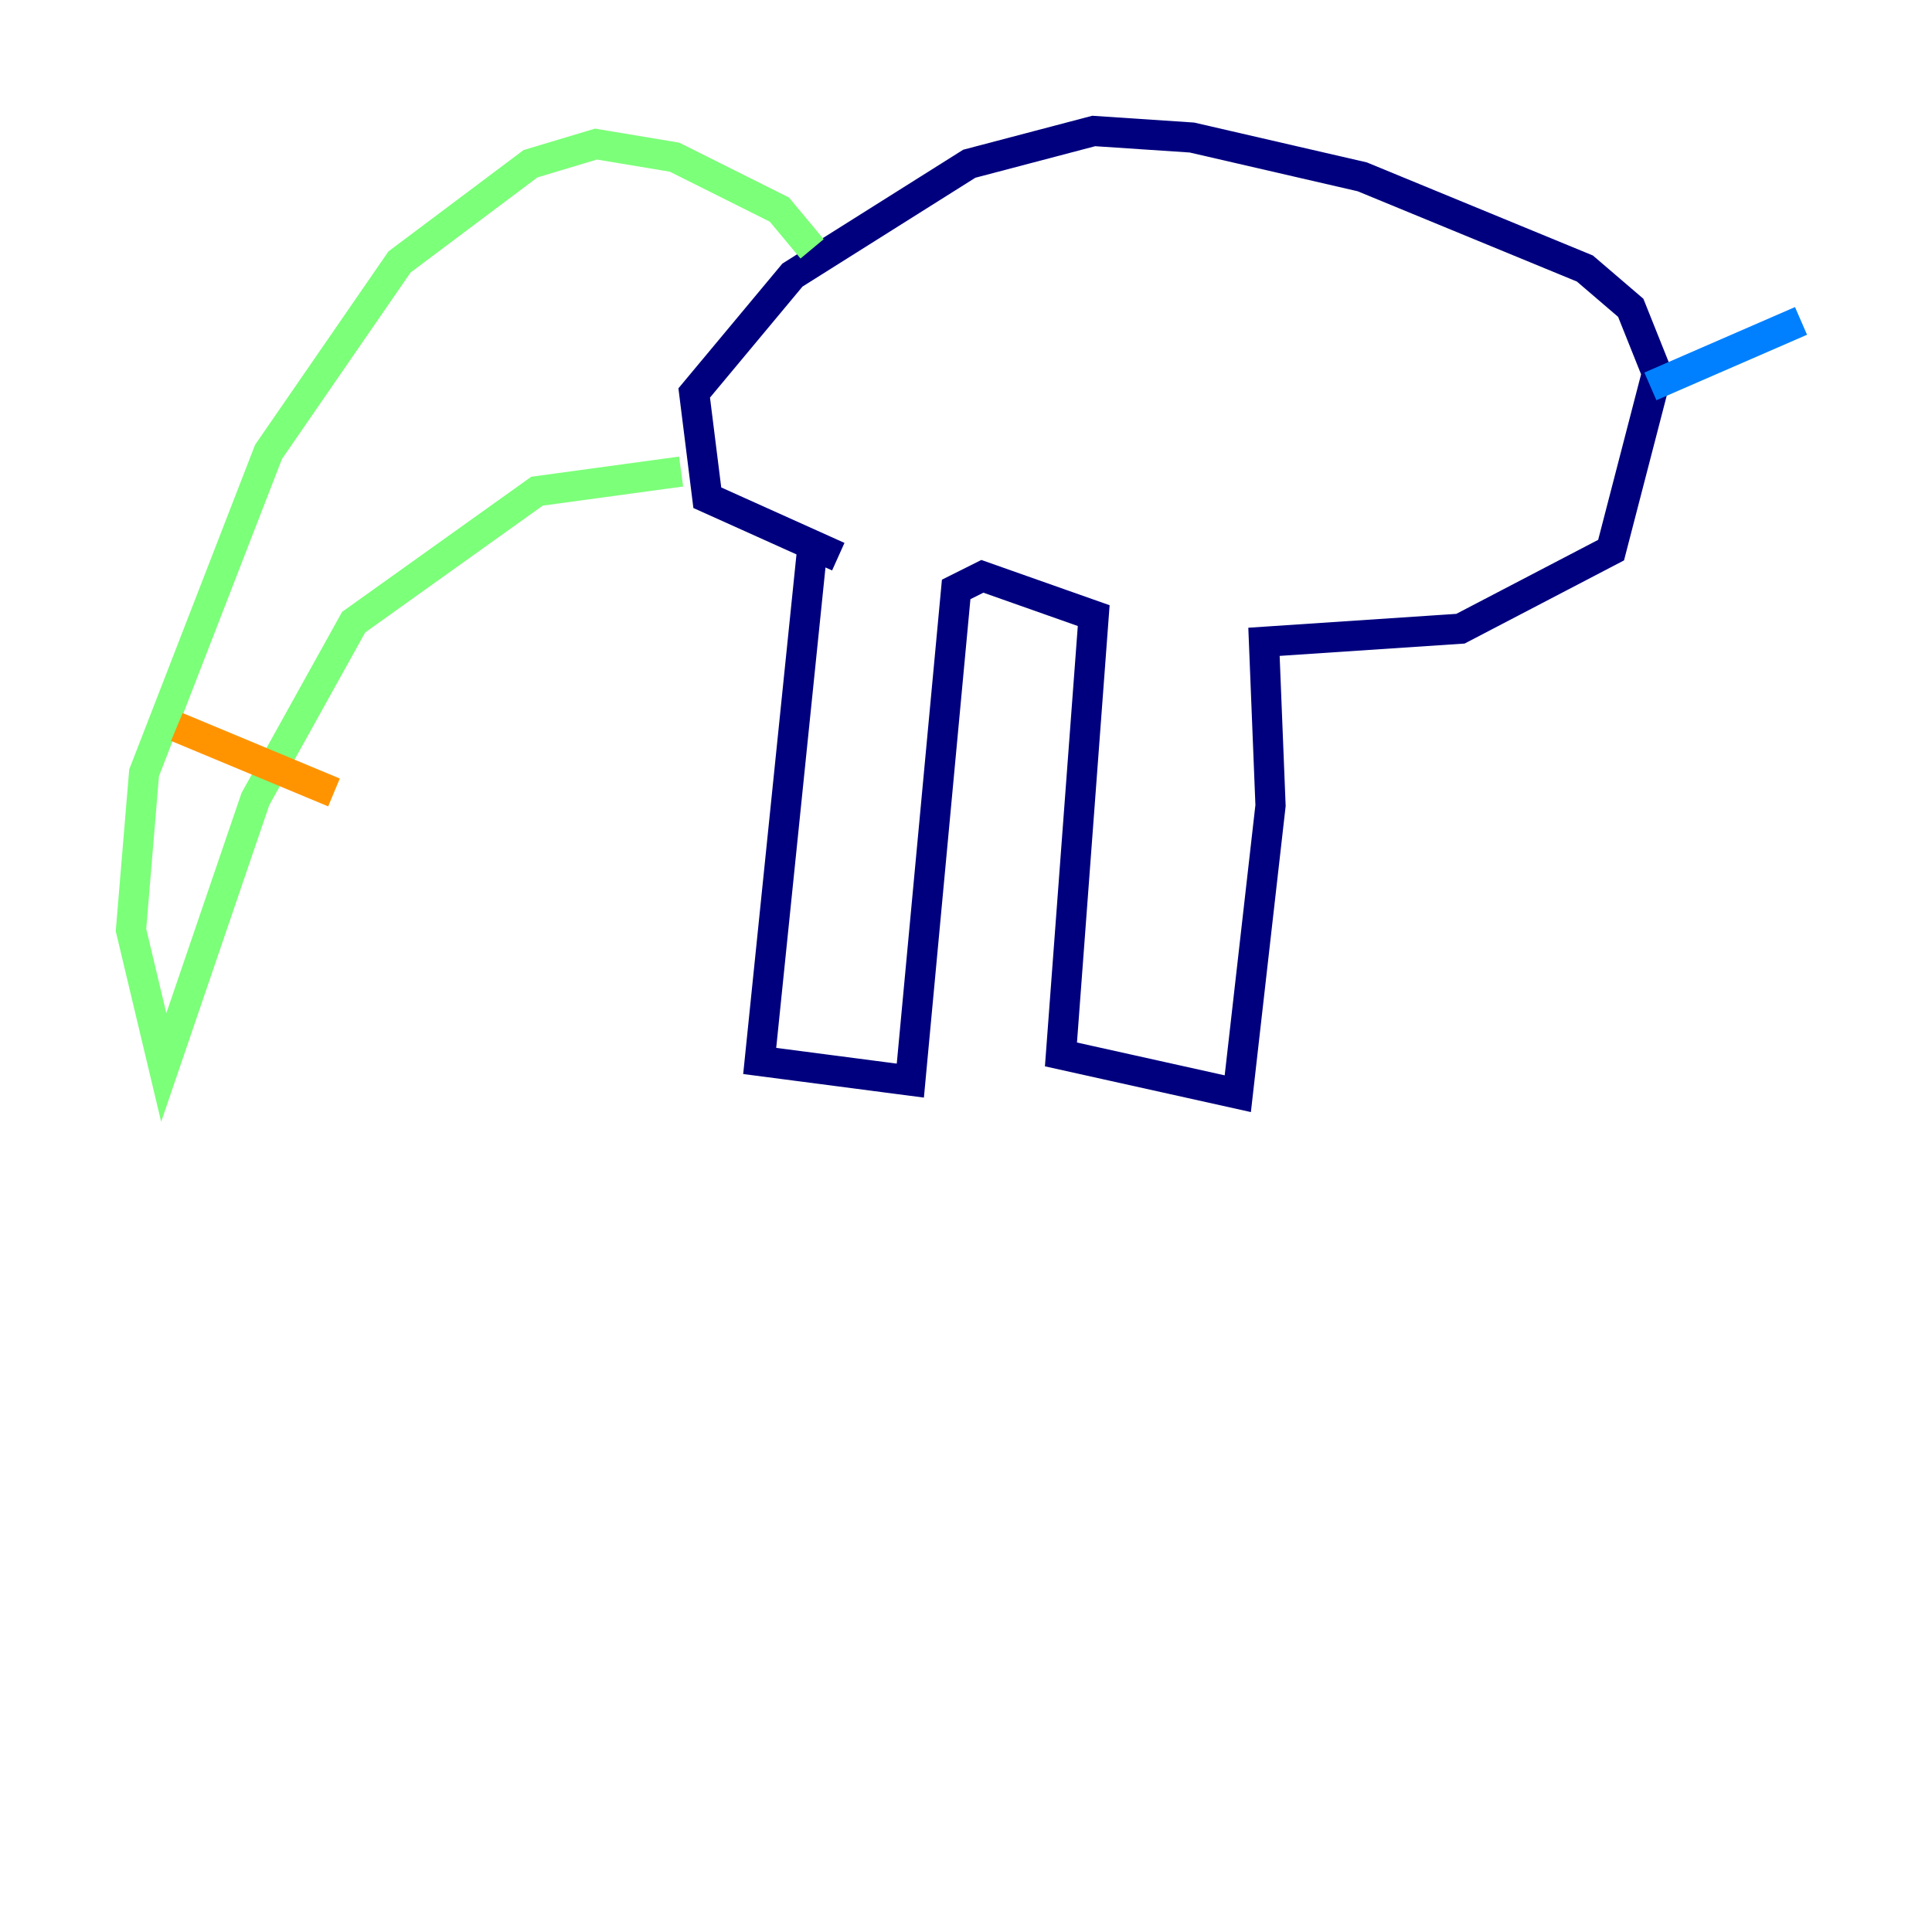 <?xml version="1.0" encoding="utf-8" ?>
<svg baseProfile="tiny" height="128" version="1.2" viewBox="0,0,128,128" width="128" xmlns="http://www.w3.org/2000/svg" xmlns:ev="http://www.w3.org/2001/xml-events" xmlns:xlink="http://www.w3.org/1999/xlink"><defs /><polyline fill="none" points="53.803,36.447 50.332,70.291 60.312,71.593 63.349,39.051 65.085,38.183 72.461,40.786 70.291,69.858 82.007,72.461 84.176,53.37 83.742,42.522 96.759,41.654 106.739,36.447 109.776,24.732 108.041,20.393 105.003,17.79 90.251,11.715 78.969,9.112 72.461,8.678 64.217,10.848 52.502,18.224 45.993,26.034 46.861,32.976 55.539,36.881" stroke="#00007f" stroke-width="2" /><polyline fill="none" points="109.342,25.6 119.322,21.261" stroke="#0080ff" stroke-width="2" /><polyline fill="none" points="53.803,16.488 51.634,13.885 44.691,10.414 39.485,9.546 35.146,10.848 26.468,17.356 17.79,29.939 9.546,51.2 8.678,61.614 10.848,70.725 16.922,52.936 23.43,41.22 35.58,32.542 45.125,31.241" stroke="#7cff79" stroke-width="2" /><polyline fill="none" points="11.715,48.163 22.129,52.502" stroke="#ff9400" stroke-width="2" /><polyline fill="none" points="10.848,56.841 10.848,56.841" stroke="#7f0000" stroke-width="2" /></svg>